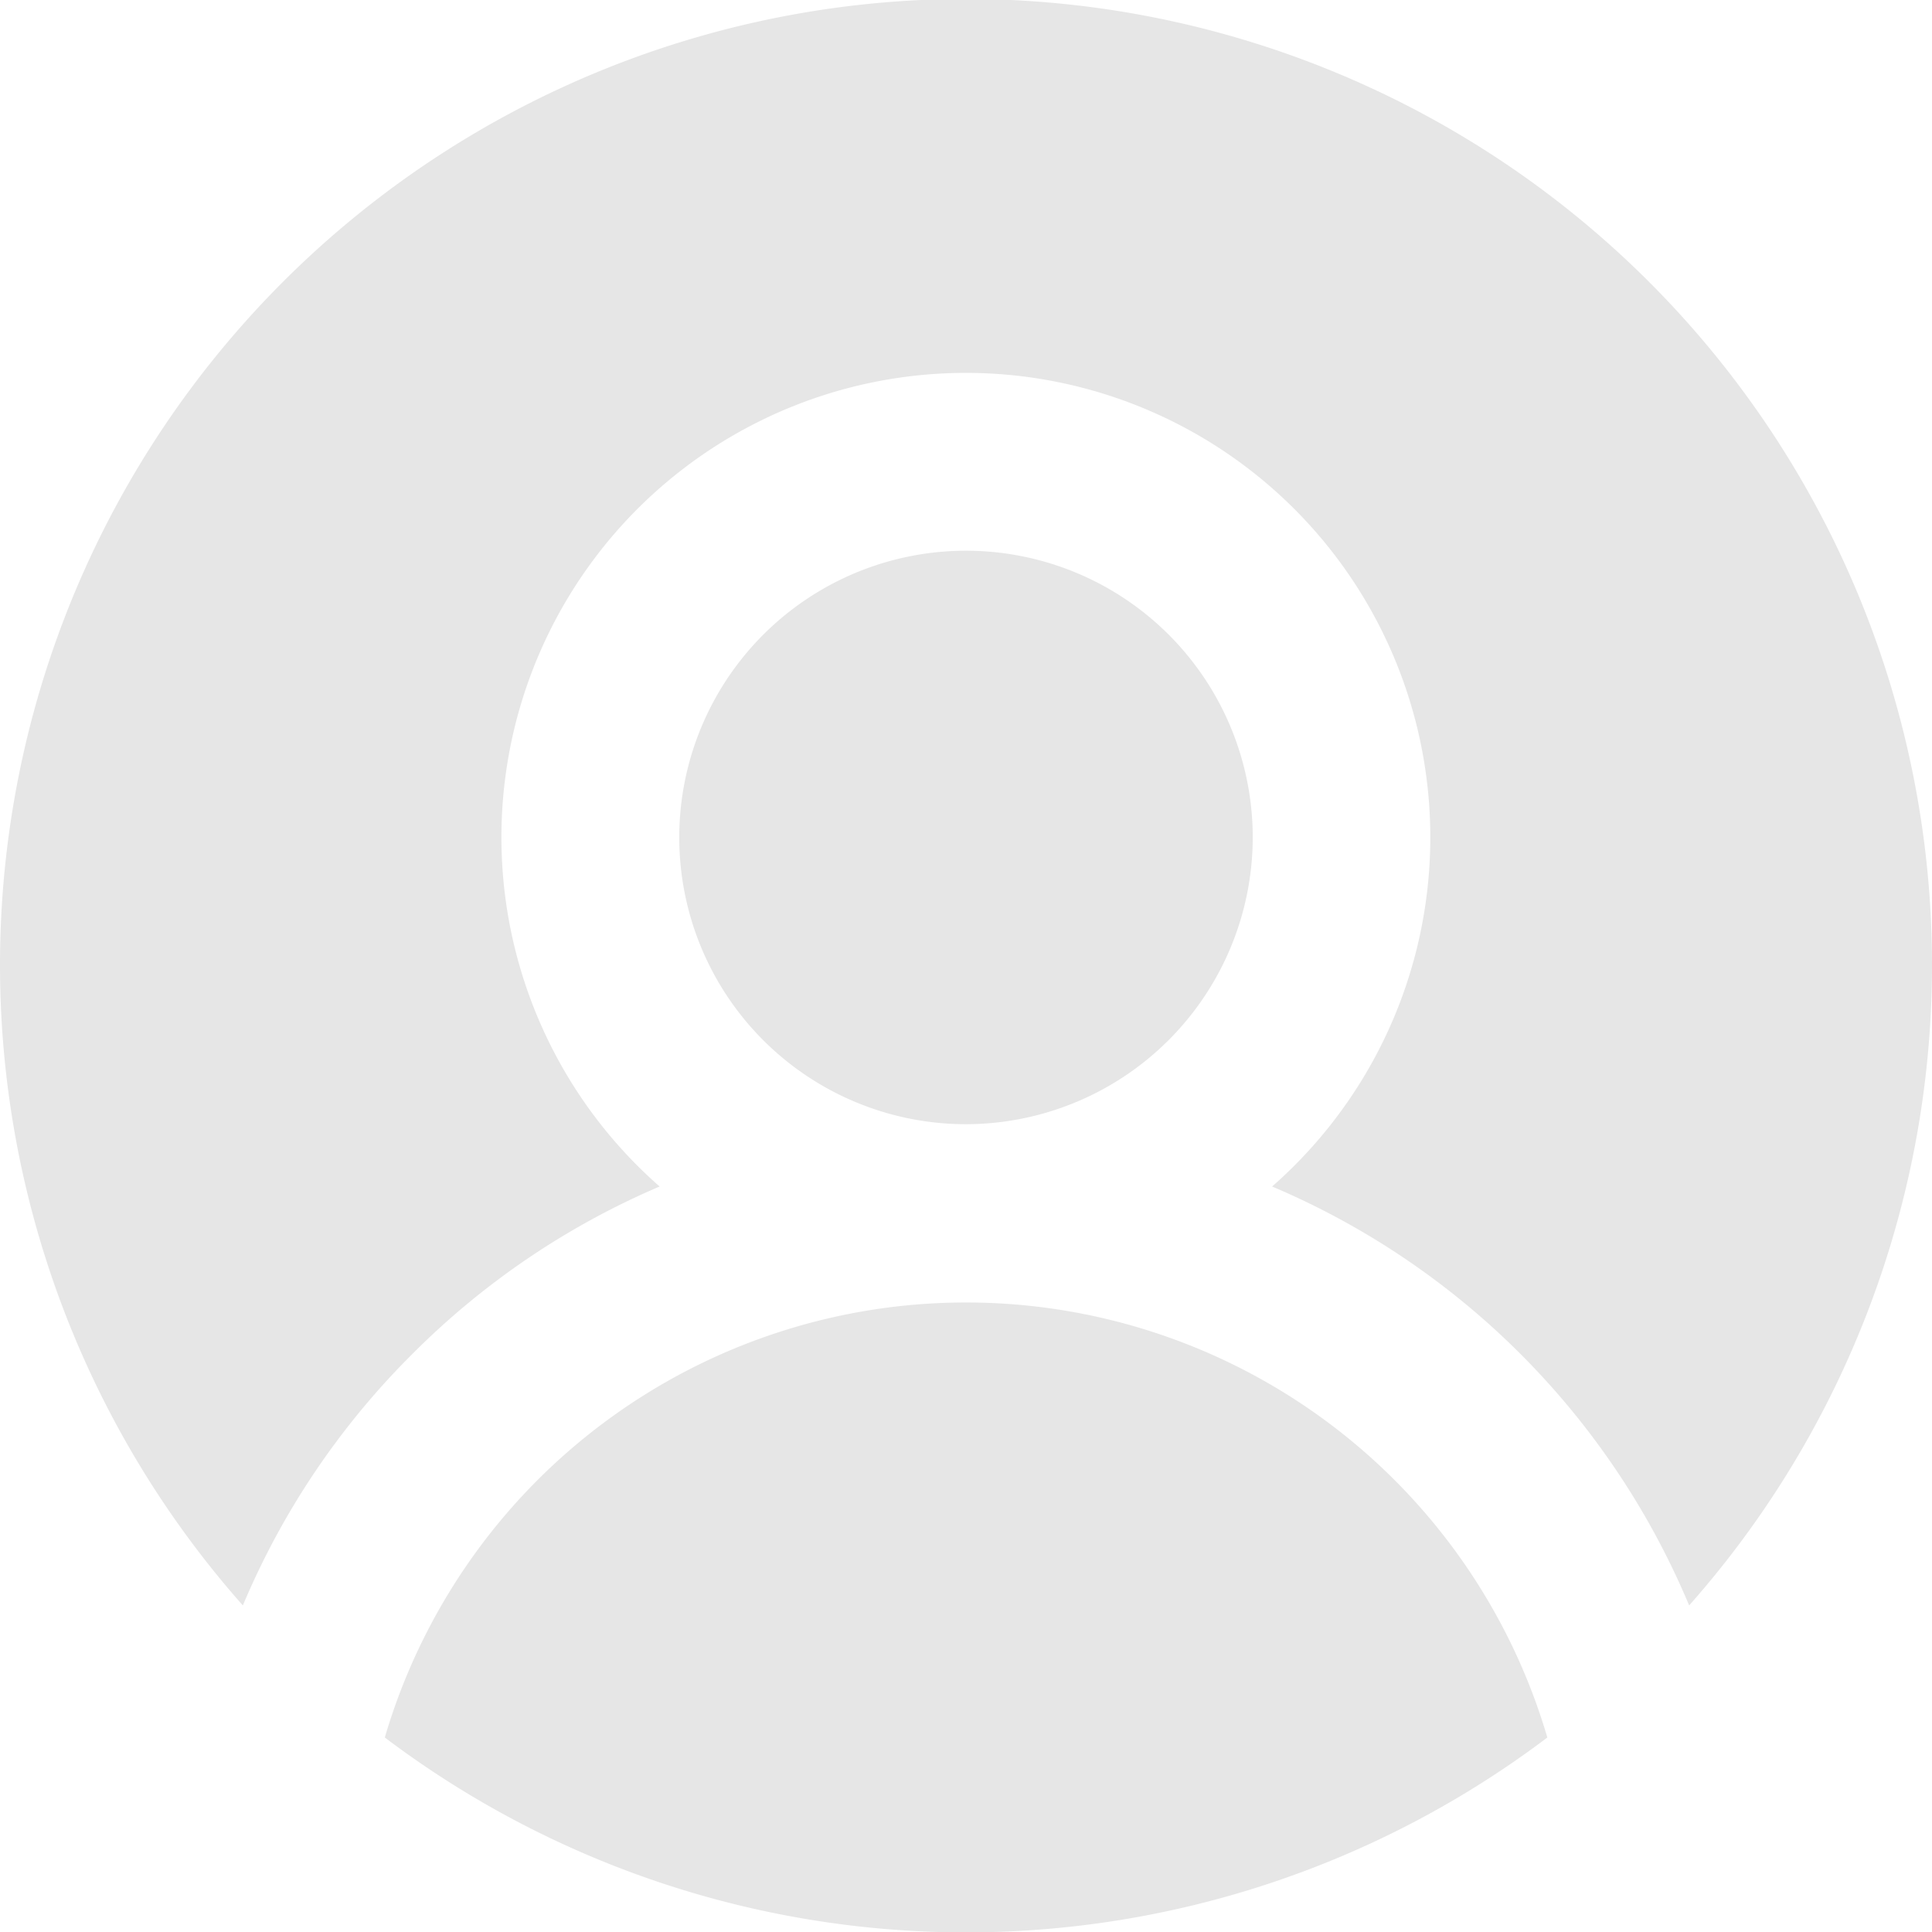 <svg xmlns="http://www.w3.org/2000/svg" viewBox="0 0 142.64 142.64"><defs><style>.cls-1{fill:#e6e6e6;}</style></defs><title>icon_user_grey_circle</title><g id="Слой_2" data-name="Слой 2"><g id="Work"><path class="cls-1" d="M30.41,100A57.83,57.83,0,0,1,48.7,87.6a34.29,34.29,0,1,1,45.22,0,57.84,57.84,0,0,1,30.79,30.93,71.32,71.32,0,1,0-106.78,0A57.67,57.67,0,0,1,30.41,100Zm-2,28.28a71.19,71.19,0,0,0,85.83,0,44.73,44.73,0,0,0-85.83,0ZM92.49,61.86A21.17,21.17,0,1,0,71.32,83,21.2,21.2,0,0,0,92.49,61.86Z"/></g></g></svg>